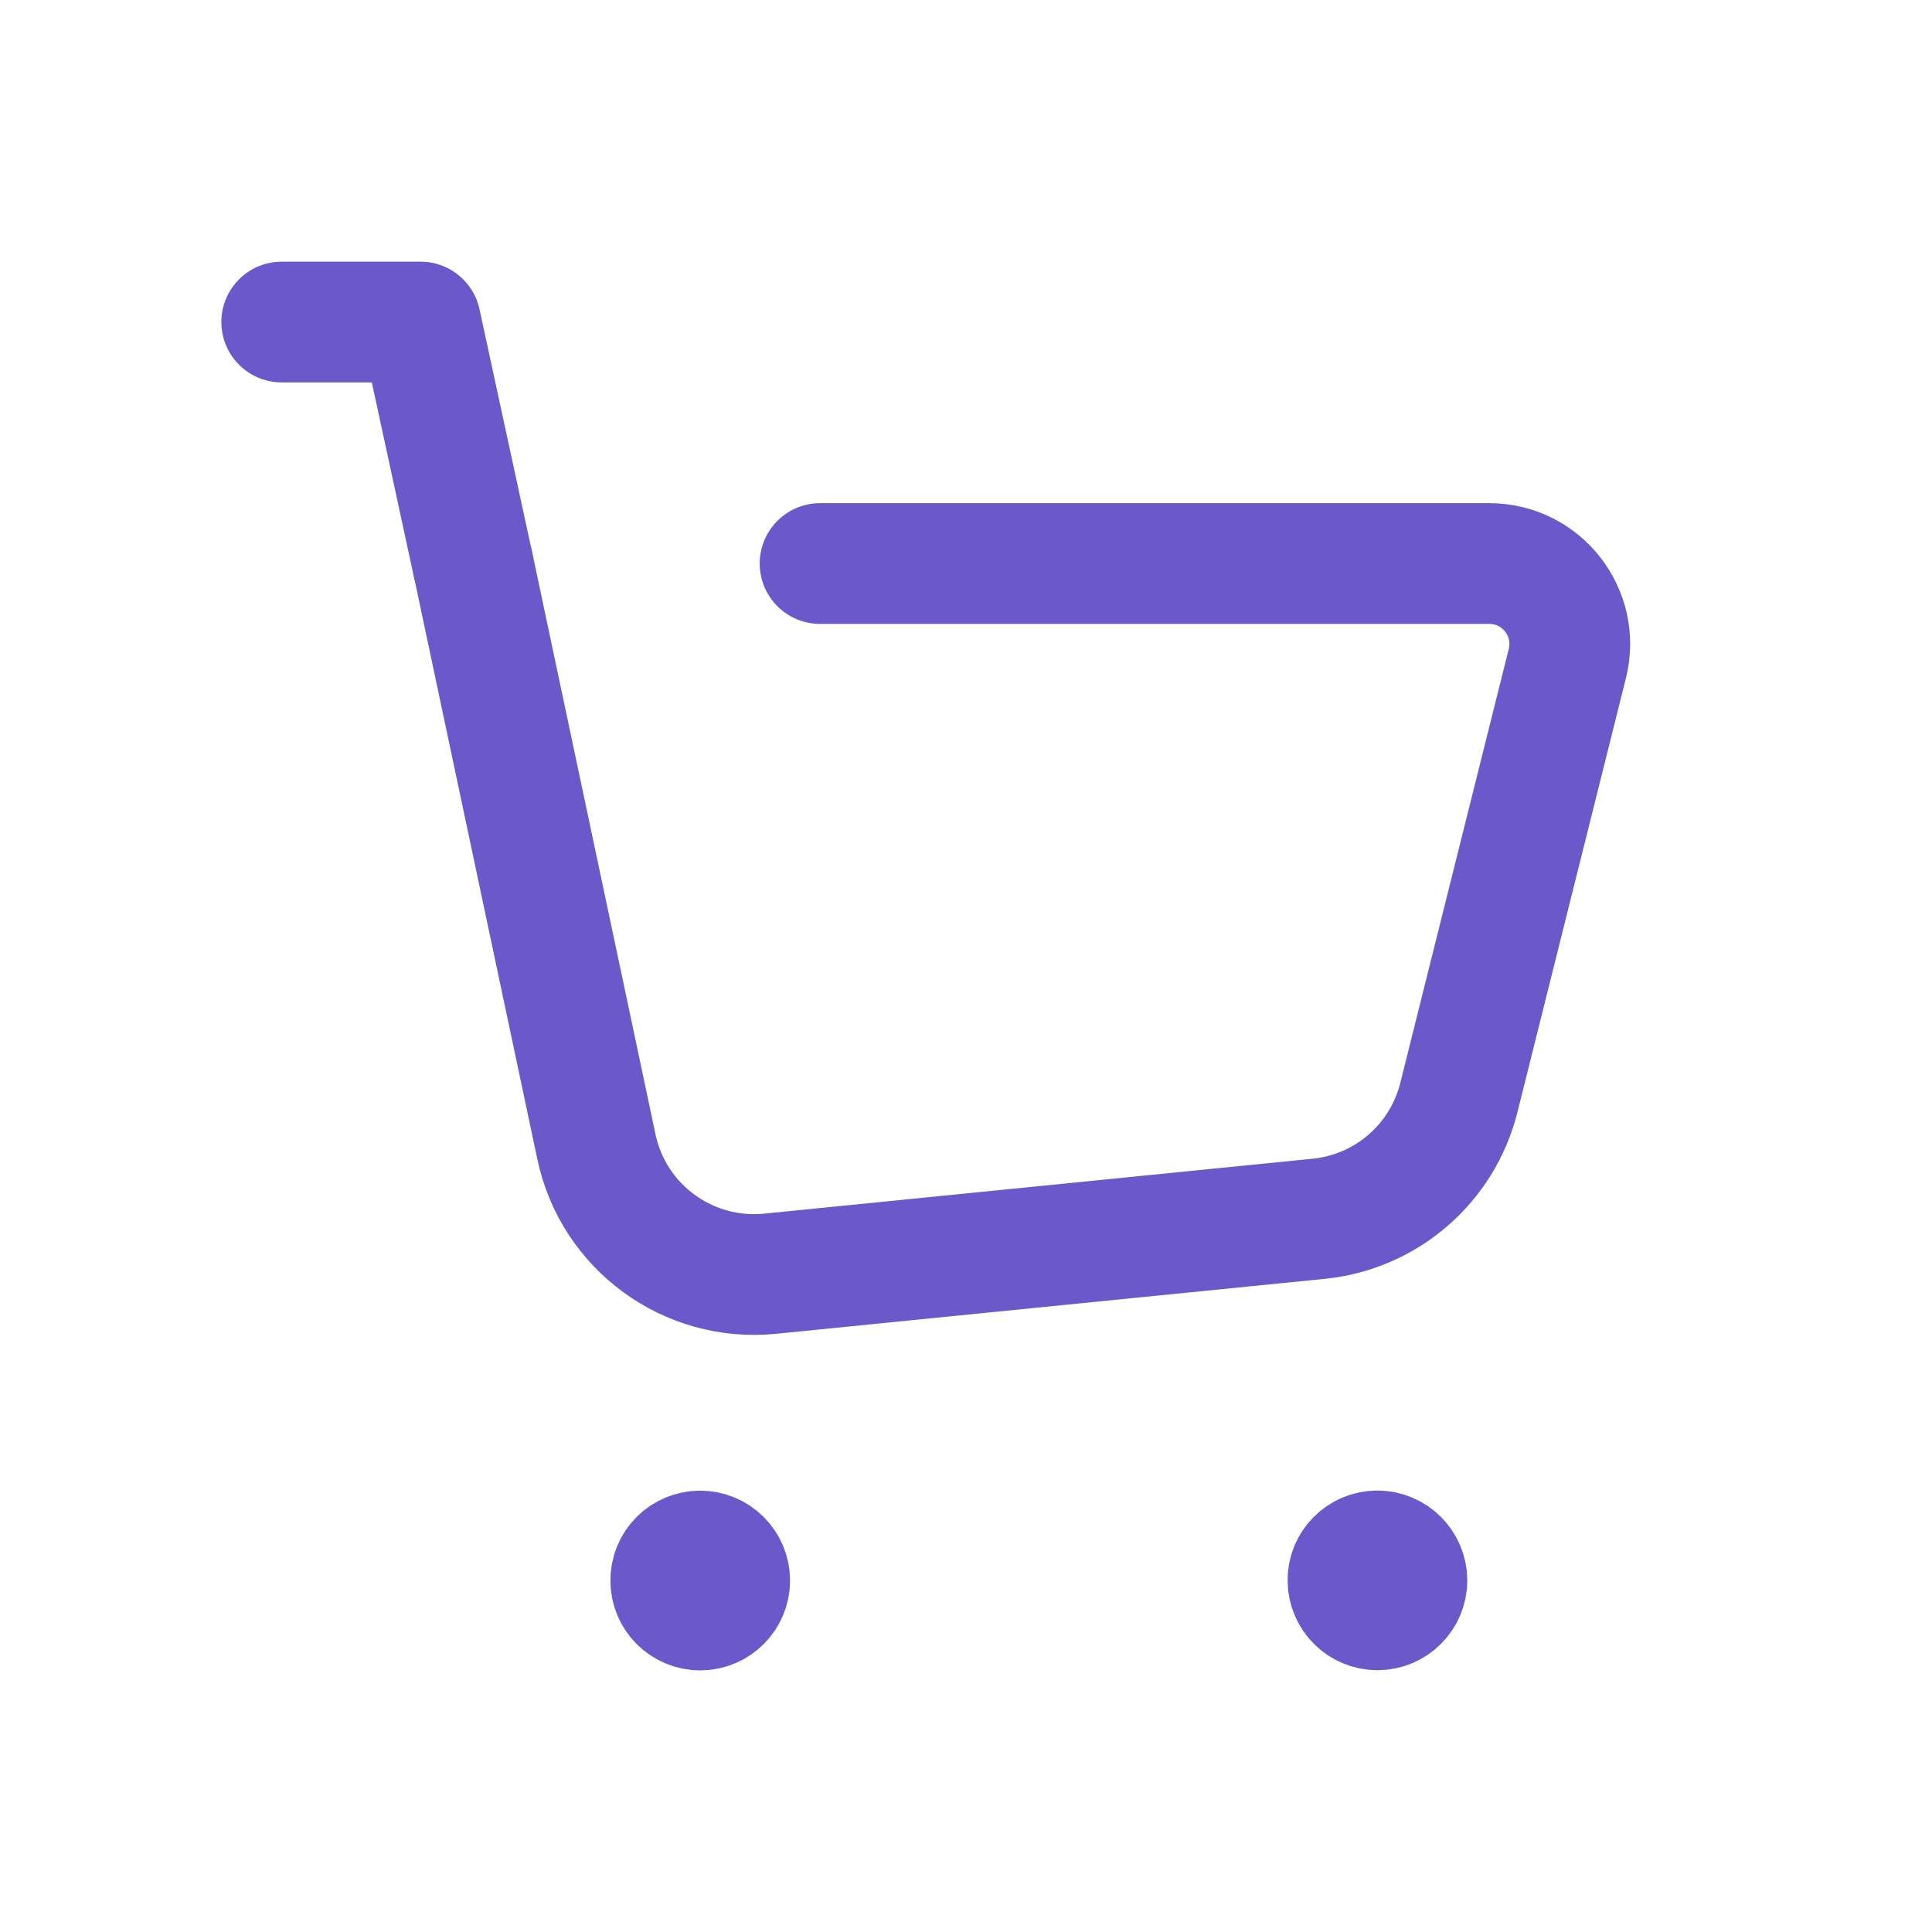 <svg width="32" height="32" viewBox="0 0 32 32" fill="none" xmlns="http://www.w3.org/2000/svg">
<path d="M7.832 9.334L9.879 18.995C10.16 20.326 11.399 21.231 12.753 21.097L21.841 20.187C22.961 20.075 23.889 19.273 24.163 18.181L25.96 10.991C26.171 10.149 25.535 9.334 24.667 9.334H13.583" stroke="#6B59CC" stroke-width="2" stroke-linecap="round" stroke-linejoin="round"/>
<path d="M7.831 9.334L6.965 5.334H4.666" stroke="#6B59CC" stroke-width="2" stroke-linecap="round" stroke-linejoin="round"/>
<path d="M22.812 25.688C22.543 25.688 22.324 25.907 22.327 26.176C22.327 26.446 22.546 26.664 22.815 26.664C23.084 26.664 23.303 26.446 23.303 26.176C23.302 25.907 23.083 25.688 22.812 25.688" stroke="#6B59CC" stroke-width="2" stroke-linecap="round" stroke-linejoin="round"/>
<path d="M11.596 25.69C11.327 25.69 11.108 25.908 11.111 26.178C11.108 26.448 11.328 26.667 11.598 26.667C11.867 26.667 12.086 26.448 12.086 26.179C12.086 25.908 11.867 25.69 11.596 25.69" stroke="#6B59CC" stroke-width="2" stroke-linecap="round" stroke-linejoin="round"/>
</svg>
